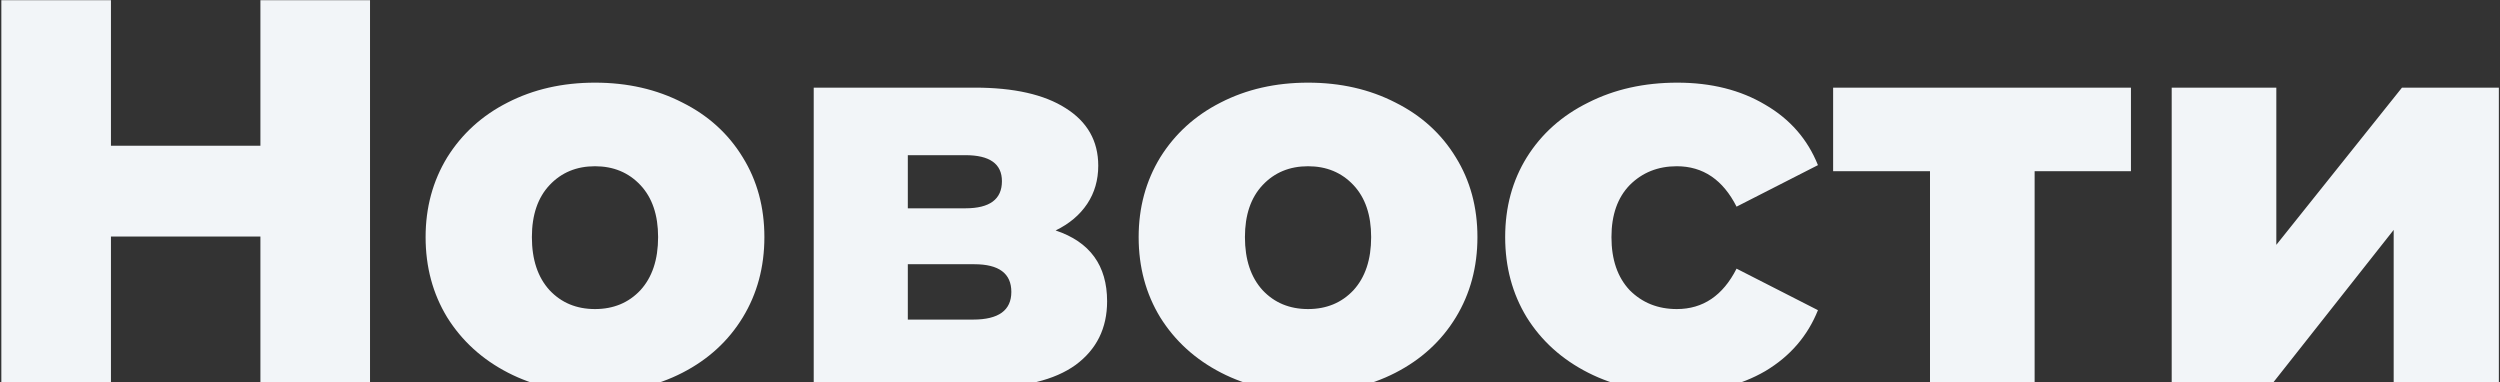 <svg width="1400" height="214" viewBox="0 0 1400 214" fill="none" xmlns="http://www.w3.org/2000/svg">
<rect x="0" y="0" width="1400" height="214" fill="#333333" stroke="none"/>
<path d="M207.21 0.096V217.096H145.83V132.466H62.13V217.096H0.75V0.096H62.13V81.626H145.83V0.096H207.21ZM333.196 219.886C315.216 219.886 298.993 216.166 284.526 208.726C270.059 201.286 258.693 190.953 250.426 177.726C242.366 164.5 238.336 149.516 238.336 132.776C238.336 116.243 242.366 101.363 250.426 88.136C258.693 74.909 269.956 64.68 284.216 57.446C298.683 50.006 315.009 46.286 333.196 46.286C351.383 46.286 367.709 50.006 382.176 57.446C396.643 64.68 407.906 74.909 415.966 88.136C424.026 101.156 428.056 116.036 428.056 132.776C428.056 149.516 424.026 164.5 415.966 177.726C407.906 190.953 396.643 201.286 382.176 208.726C367.709 216.166 351.383 219.886 333.196 219.886ZM333.196 173.076C343.529 173.076 352.003 169.563 358.616 162.536C365.229 155.303 368.536 145.383 368.536 132.776C368.536 120.376 365.229 110.663 358.616 103.636C352.003 96.609 343.529 93.096 333.196 93.096C322.863 93.096 314.389 96.609 307.776 103.636C301.163 110.663 297.856 120.376 297.856 132.776C297.856 145.383 301.163 155.303 307.776 162.536C314.389 169.563 322.863 173.076 333.196 173.076ZM591.15 129.056C610.37 135.463 619.98 148.69 619.98 168.736C619.98 183.823 614.09 195.706 602.31 204.386C590.53 212.86 573.17 217.096 550.23 217.096H455.68V49.076H545.89C567.797 49.076 584.743 52.9 596.73 60.546C608.923 68.193 615.02 78.939 615.02 92.786C615.02 100.846 612.953 107.976 608.82 114.176C604.687 120.376 598.797 125.336 591.15 129.056ZM508.38 116.656H540.62C554.26 116.656 561.08 111.593 561.08 101.466C561.08 91.753 554.26 86.896 540.62 86.896H508.38V116.656ZM544.96 178.966C559.22 178.966 566.35 173.8 566.35 163.466C566.35 153.133 559.427 147.966 545.58 147.966H508.38V178.966H544.96ZM732.503 219.886C714.523 219.886 698.299 216.166 683.833 208.726C669.366 201.286 657.999 190.953 649.733 177.726C641.673 164.5 637.643 149.516 637.643 132.776C637.643 116.243 641.673 101.363 649.733 88.136C657.999 74.909 669.263 64.68 683.523 57.446C697.989 50.006 714.316 46.286 732.503 46.286C750.689 46.286 767.016 50.006 781.483 57.446C795.949 64.68 807.213 74.909 815.273 88.136C823.333 101.156 827.363 116.036 827.363 132.776C827.363 149.516 823.333 164.5 815.273 177.726C807.213 190.953 795.949 201.286 781.483 208.726C767.016 216.166 750.689 219.886 732.503 219.886ZM732.503 173.076C742.836 173.076 751.309 169.563 757.923 162.536C764.536 155.303 767.843 145.383 767.843 132.776C767.843 120.376 764.536 110.663 757.923 103.636C751.309 96.609 742.836 93.096 732.503 93.096C722.169 93.096 713.696 96.609 707.083 103.636C700.469 110.663 697.163 120.376 697.163 132.776C697.163 145.383 700.469 155.303 707.083 162.536C713.696 169.563 722.169 173.076 732.503 173.076ZM939.306 219.886C920.706 219.886 904.07 216.166 889.396 208.726C874.723 201.286 863.253 190.953 854.986 177.726C846.926 164.5 842.896 149.516 842.896 132.776C842.896 116.036 846.926 101.156 854.986 88.136C863.253 74.909 874.723 64.68 889.396 57.446C904.07 50.006 920.706 46.286 939.306 46.286C958.32 46.286 974.75 50.419 988.596 58.686C1002.44 66.746 1012.26 78.01 1018.05 92.476L972.476 115.726C964.83 100.64 953.67 93.096 938.996 93.096C928.456 93.096 919.673 96.609 912.646 103.636C905.826 110.663 902.416 120.376 902.416 132.776C902.416 145.383 905.826 155.303 912.646 162.536C919.673 169.563 928.456 173.076 938.996 173.076C953.67 173.076 964.83 165.533 972.476 150.446L1018.05 173.696C1012.26 188.163 1002.44 199.53 988.596 207.796C974.75 215.856 958.32 219.886 939.306 219.886ZM1193.33 95.886H1139.39V217.096H1080.8V95.886H1026.55V49.076H1193.33V95.886ZM1216.15 49.076H1274.74V137.116L1345.11 49.076H1399.36V217.096H1340.46V128.746L1270.71 217.096H1216.15V49.076Z" fill="#F2F5F8"/>
</svg>
